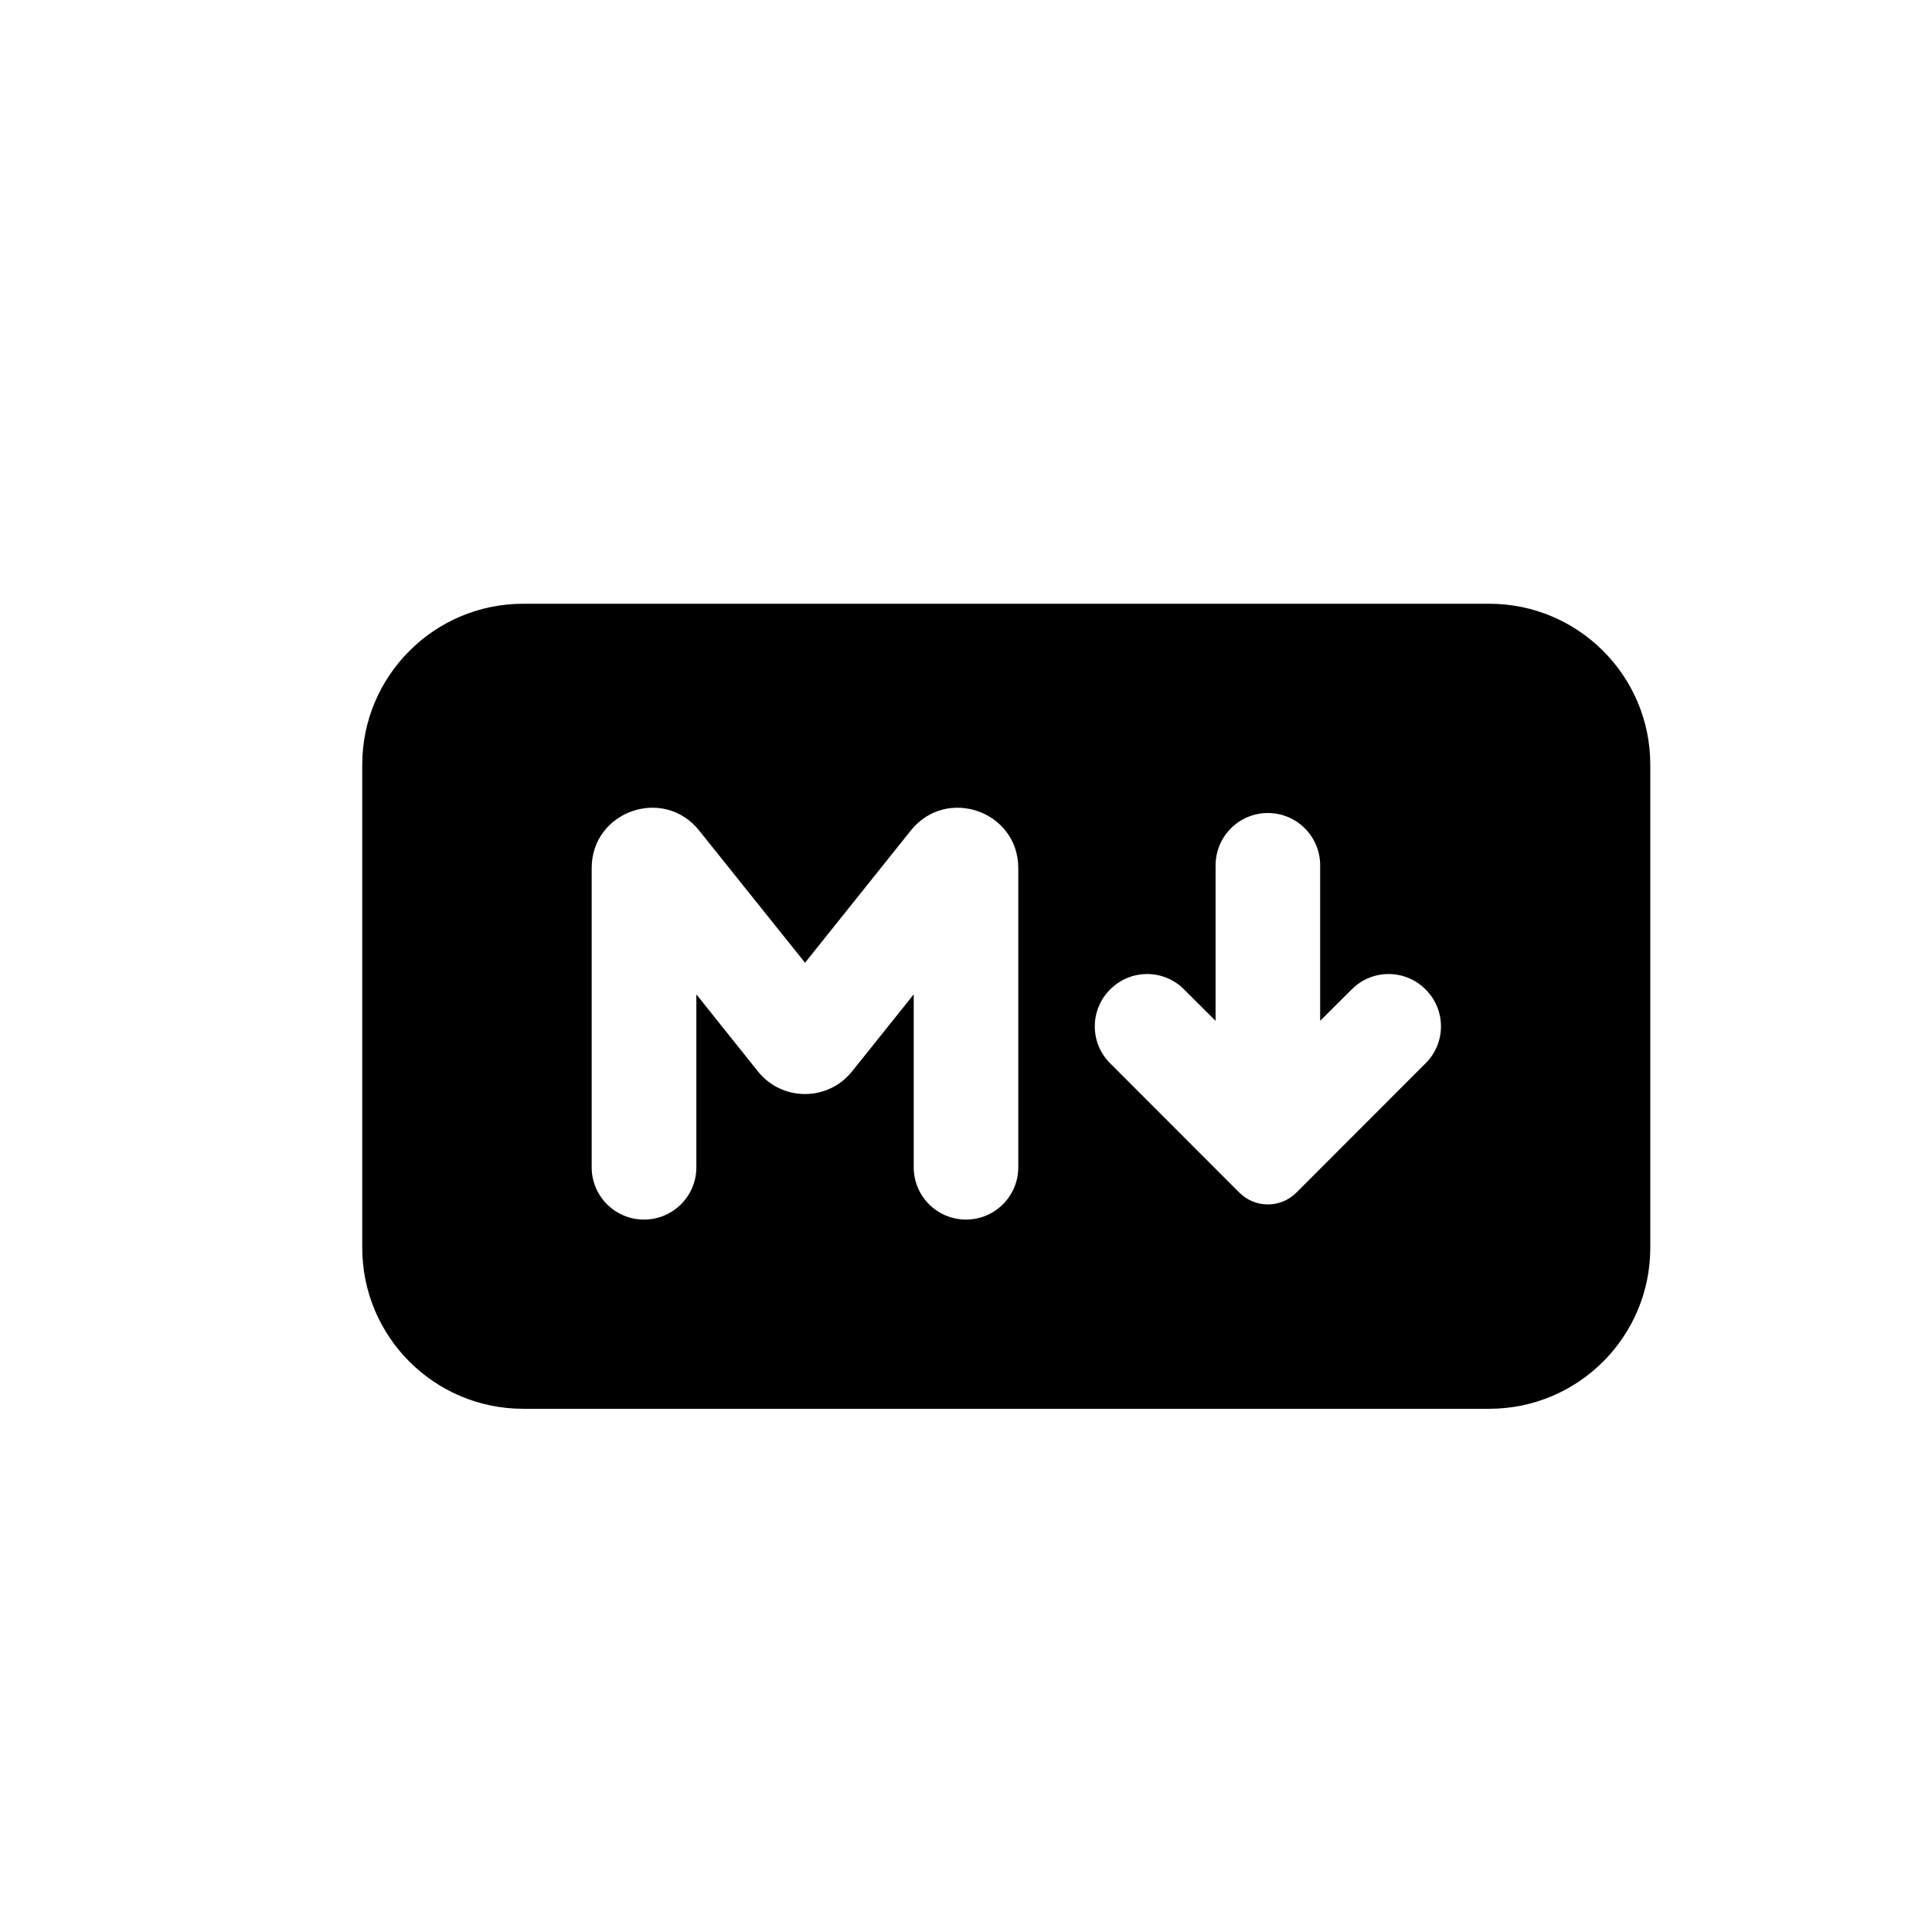 <svg width="16" height="16" viewBox="0 0 16 16" fill="none" xmlns="http://www.w3.org/2000/svg">
<path fill-rule="evenodd" clip-rule="evenodd" d="M4.333 5C3.597 5 3 5.597 3 6.333V10.333C3 11.07 3.597 11.667 4.333 11.667H12.333C13.07 11.667 13.667 11.07 13.667 10.333V6.333C13.667 5.597 13.07 5 12.333 5H4.333ZM10.933 7.167C10.933 6.927 10.739 6.733 10.5 6.733C10.261 6.733 10.067 6.927 10.067 7.167V8.454L9.806 8.194C9.637 8.024 9.363 8.024 9.194 8.194C9.024 8.363 9.024 8.637 9.194 8.806L10.264 9.877C10.395 10.007 10.605 10.007 10.736 9.877L11.806 8.806C11.976 8.637 11.976 8.363 11.806 8.194C11.637 8.024 11.363 8.024 11.194 8.194L10.933 8.454V7.167ZM5.767 9.667V8.235L6.276 8.872C6.476 9.123 6.857 9.123 7.057 8.872L7.567 8.235V9.667C7.567 9.906 7.761 10.1 8 10.1C8.239 10.1 8.433 9.906 8.433 9.667V7.19C8.433 6.717 7.838 6.509 7.543 6.878L6.667 7.973L5.79 6.878C5.495 6.509 4.9 6.717 4.9 7.19V9.667C4.9 9.906 5.094 10.1 5.333 10.1C5.573 10.1 5.767 9.906 5.767 9.667Z" fill="black"/>
</svg>
